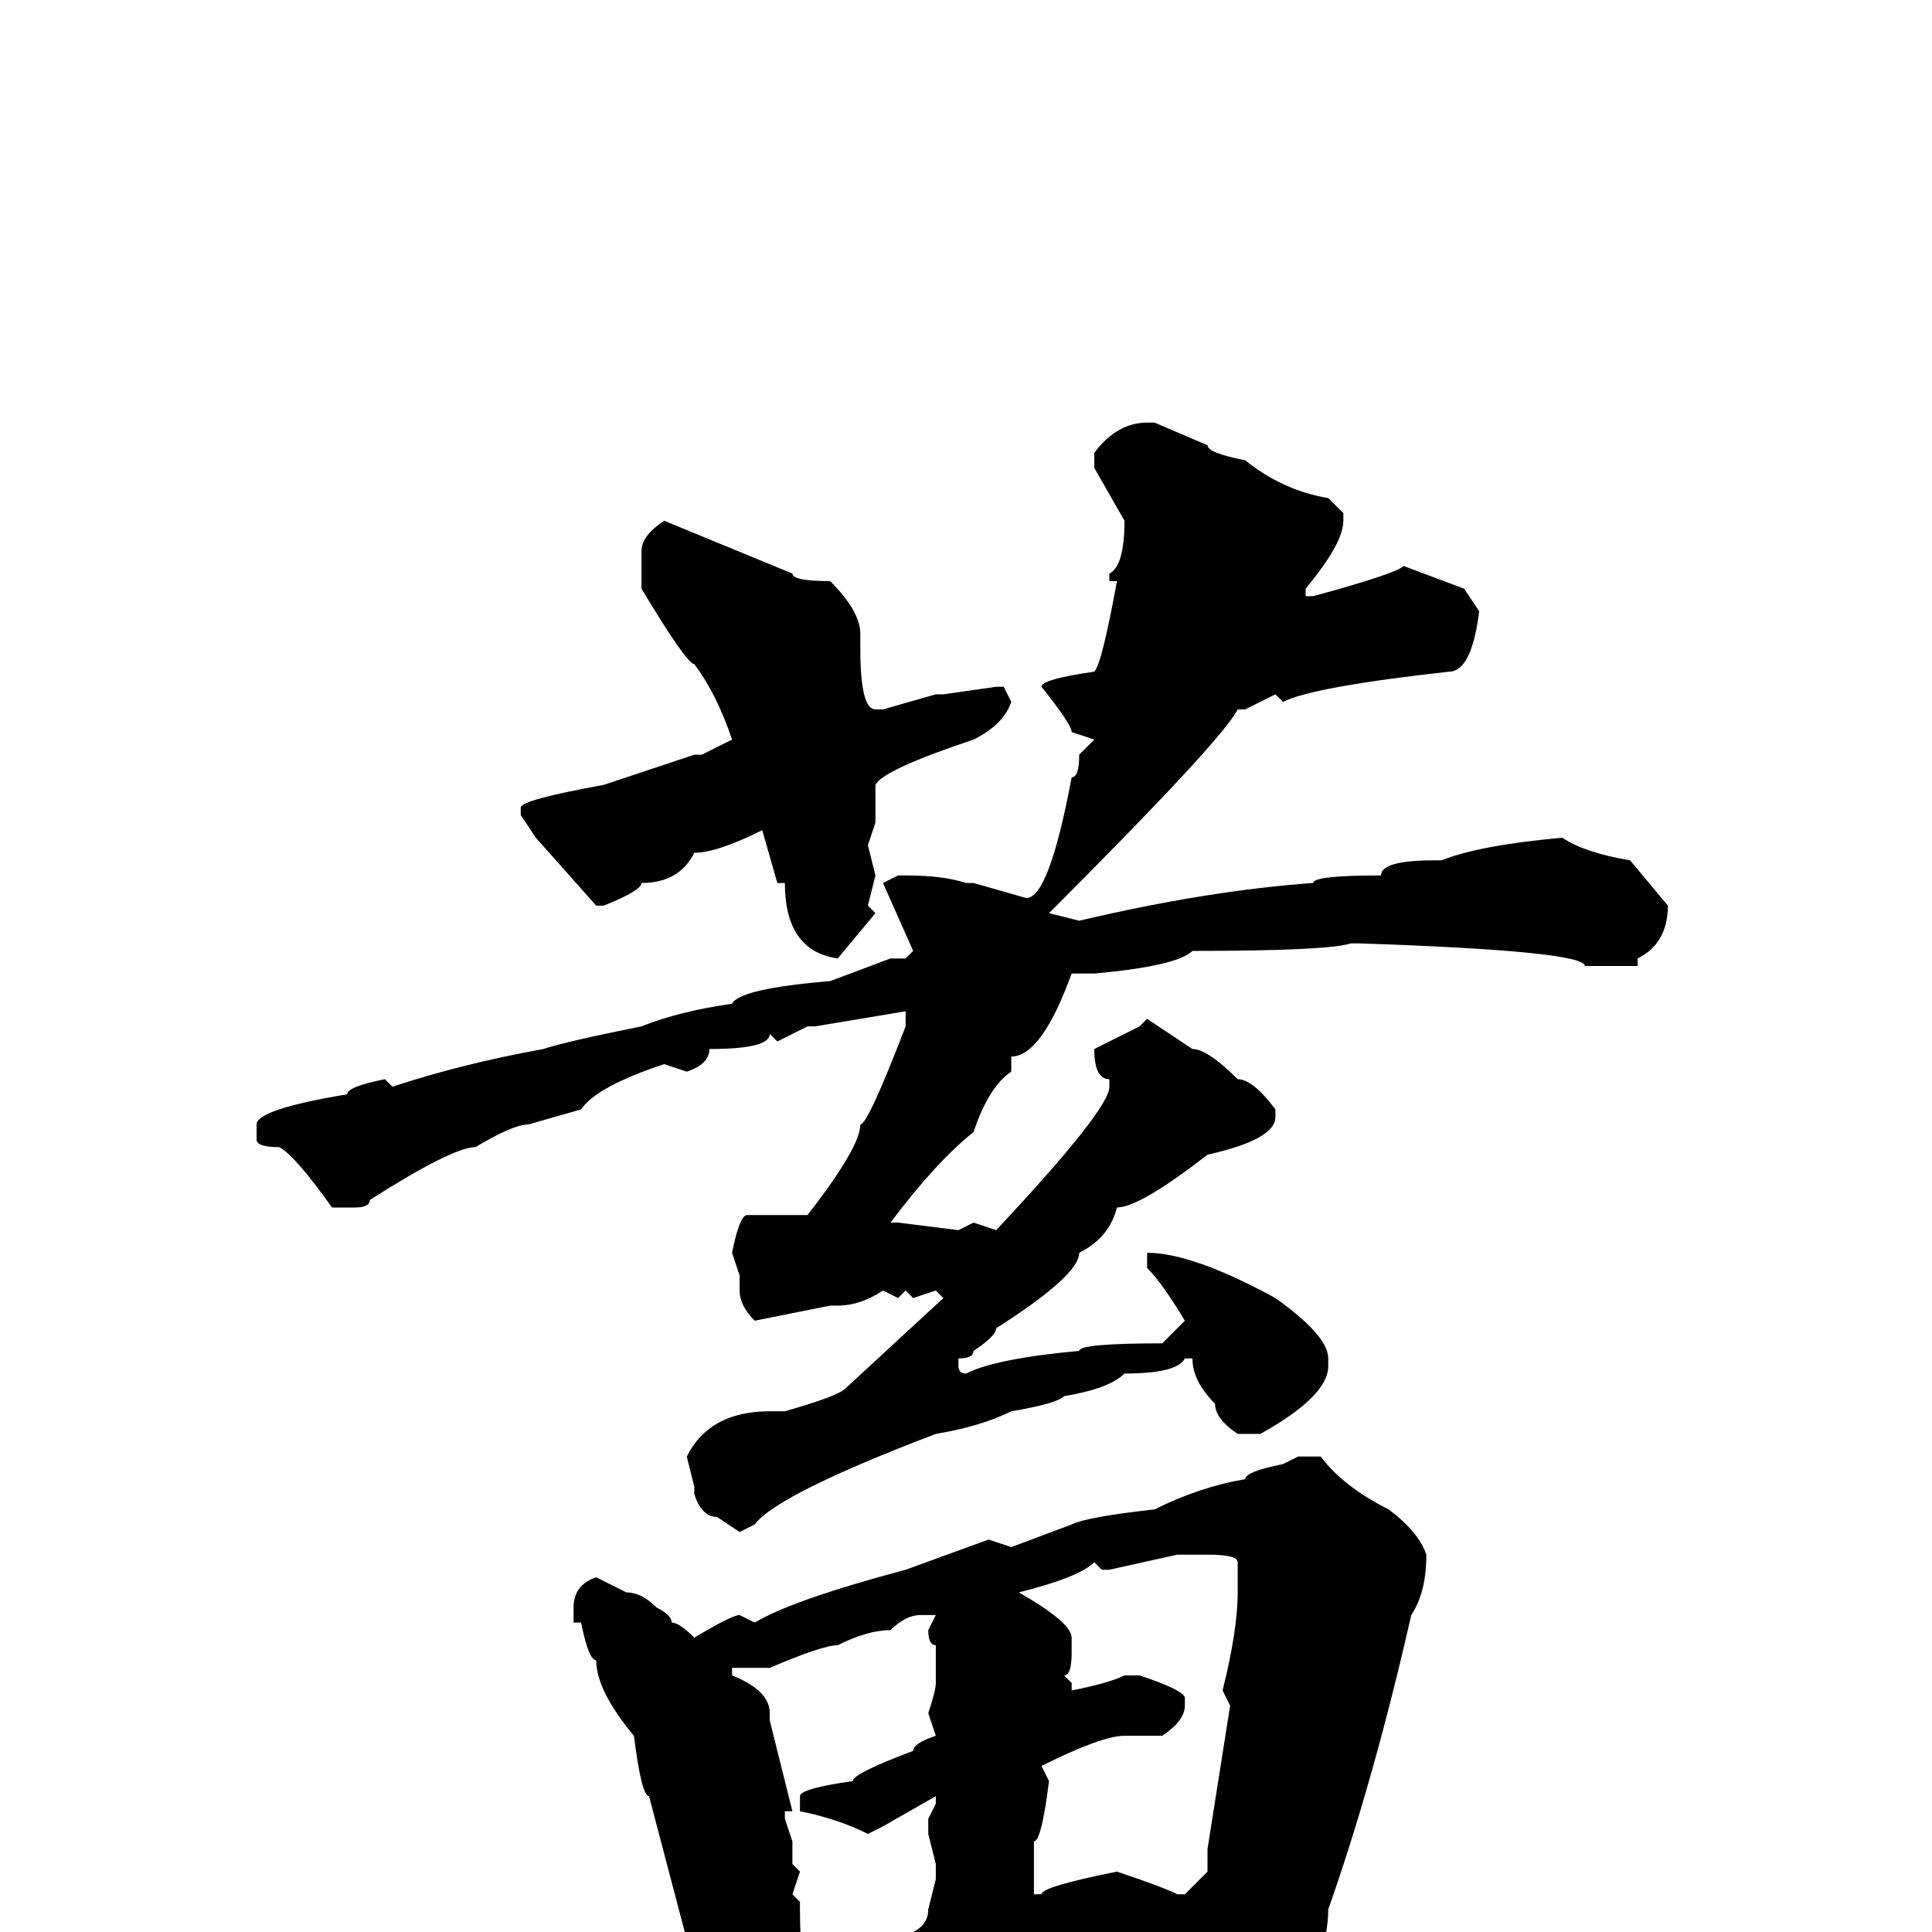 <svg xmlns="http://www.w3.org/2000/svg" viewBox="0 -256 256 256">
	<path fill="#000000" d="M152 -200H153L160 -197Q160 -196 165 -195Q170 -191 176 -190L178 -188V-187Q178 -184 173 -178V-177H174Q185 -180 186 -181L194 -178L196 -175Q195 -167 192 -167Q174 -165 170 -163L169 -164L165 -162H164Q162 -158 139 -135L143 -134Q160 -138 174 -139Q174 -140 183 -140Q183 -142 190 -142H191Q196 -144 207 -145Q210 -143 216 -142L221 -136Q221 -131 217 -129V-128H210Q210 -130 180 -131H179Q176 -130 158 -130Q156 -128 145 -127H142Q138 -116 134 -116V-114Q131 -112 129 -106Q124 -102 118 -94H119L127 -93L129 -94L132 -93Q147 -109 147 -112V-113Q145 -113 145 -117Q147 -118 151 -120L152 -121L158 -117Q160 -117 164 -113Q166 -113 169 -109V-108Q169 -105 160 -103Q151 -96 148 -96Q147 -92 143 -90Q143 -87 132 -80Q132 -79 129 -77Q129 -76 127 -76V-75Q127 -74 128 -74Q132 -76 143 -77Q143 -78 154 -78L156 -80L157 -81Q154 -86 152 -88V-89V-90Q158 -90 169 -84Q176 -79 176 -76V-75Q176 -71 167 -66H164Q161 -68 161 -70Q158 -73 158 -76H157Q156 -74 149 -74Q147 -72 141 -71Q140 -70 134 -69Q130 -67 124 -66Q103 -58 100 -54L98 -53L95 -55Q93 -55 92 -58V-59L91 -63Q94 -69 102 -69H104Q111 -71 112 -72L125 -84L124 -85L121 -84L120 -85L119 -84L117 -85Q114 -83 111 -83H110L100 -81Q98 -83 98 -85V-87L97 -90Q98 -95 99 -95H101H104H107Q114 -104 114 -107Q115 -107 120 -120V-122L108 -120H107L103 -118L102 -119Q102 -117 94 -117Q94 -115 91 -114L88 -115Q79 -112 77 -109L70 -107Q68 -107 63 -104Q60 -104 49 -97Q49 -96 47 -96H44Q39 -103 37 -104Q34 -104 34 -105V-107Q34 -109 46 -111Q46 -112 51 -113L52 -112Q61 -115 72 -117Q75 -118 85 -120Q90 -122 97 -123Q98 -125 110 -126L118 -129H120L121 -130L117 -139L119 -140H120Q125 -140 128 -139H129L136 -137Q139 -137 142 -153Q143 -153 143 -156L145 -158L142 -159Q142 -160 138 -165Q138 -166 145 -167Q146 -168 148 -179H147V-180Q149 -181 149 -187L145 -194V-196Q148 -200 152 -200ZM88 -187L105 -180Q105 -179 110 -179Q114 -175 114 -172V-170Q114 -162 116 -162H117L124 -164H125L132 -165H133L134 -163Q133 -160 129 -158Q117 -154 116 -152V-147L115 -144L116 -140L115 -136L116 -135L111 -129Q104 -130 104 -139H103L101 -146Q95 -143 92 -143Q90 -139 85 -139Q85 -138 80 -136H79L71 -145L69 -148V-149Q69 -150 80 -152L92 -156H93L97 -158Q95 -164 92 -168Q91 -168 85 -178V-183Q85 -185 88 -187ZM172 -63H175Q178 -59 184 -56Q188 -53 189 -50Q189 -45 187 -42Q182 -20 176 -3Q176 3 171 13Q166 18 158 23L156 24Q154 23 154 21L155 19L154 17V15V13V11L153 9V8L151 4V1H146L142 2L140 1Q138 3 126 5Q124 7 111 10Q107 12 107 13L108 16Q104 23 102 23H101L95 18L91 7V1L86 -18Q85 -18 84 -26Q79 -32 79 -36Q78 -36 77 -41H76V-43Q76 -46 79 -47L83 -45Q85 -45 87 -43Q89 -42 89 -41Q90 -41 92 -39Q97 -42 98 -42L100 -41Q105 -44 120 -48L131 -52L134 -51L142 -54Q144 -55 153 -56Q159 -59 165 -60Q165 -61 170 -62ZM157 -50H156L147 -48H146L145 -49Q143 -47 135 -45Q142 -41 142 -39V-37Q142 -34 141 -34L142 -33V-32Q147 -33 149 -34H151Q157 -32 157 -31V-30Q157 -28 154 -26H149Q146 -26 138 -22L139 -20Q138 -12 137 -12V-11V-6V-5H138Q138 -6 148 -8Q154 -6 156 -5H157L160 -8V-11L163 -30L162 -32Q164 -40 164 -45V-49Q164 -50 160 -50ZM102 -35H100H97V-34Q102 -32 102 -29V-28L105 -16H104V-15L105 -12V-9L106 -8L105 -5L106 -4V-3Q106 4 107 4H108L110 3H114Q116 1 121 0Q123 -1 123 -3L124 -7V-9L123 -13V-15L124 -17V-18L117 -14L115 -13Q111 -15 106 -16V-18Q106 -19 113 -20Q113 -21 121 -24Q121 -25 124 -26L123 -29Q124 -32 124 -33V-36V-38Q123 -38 123 -40L124 -42H122Q120 -42 118 -40Q115 -40 111 -38Q109 -38 102 -35Z"/>
</svg>